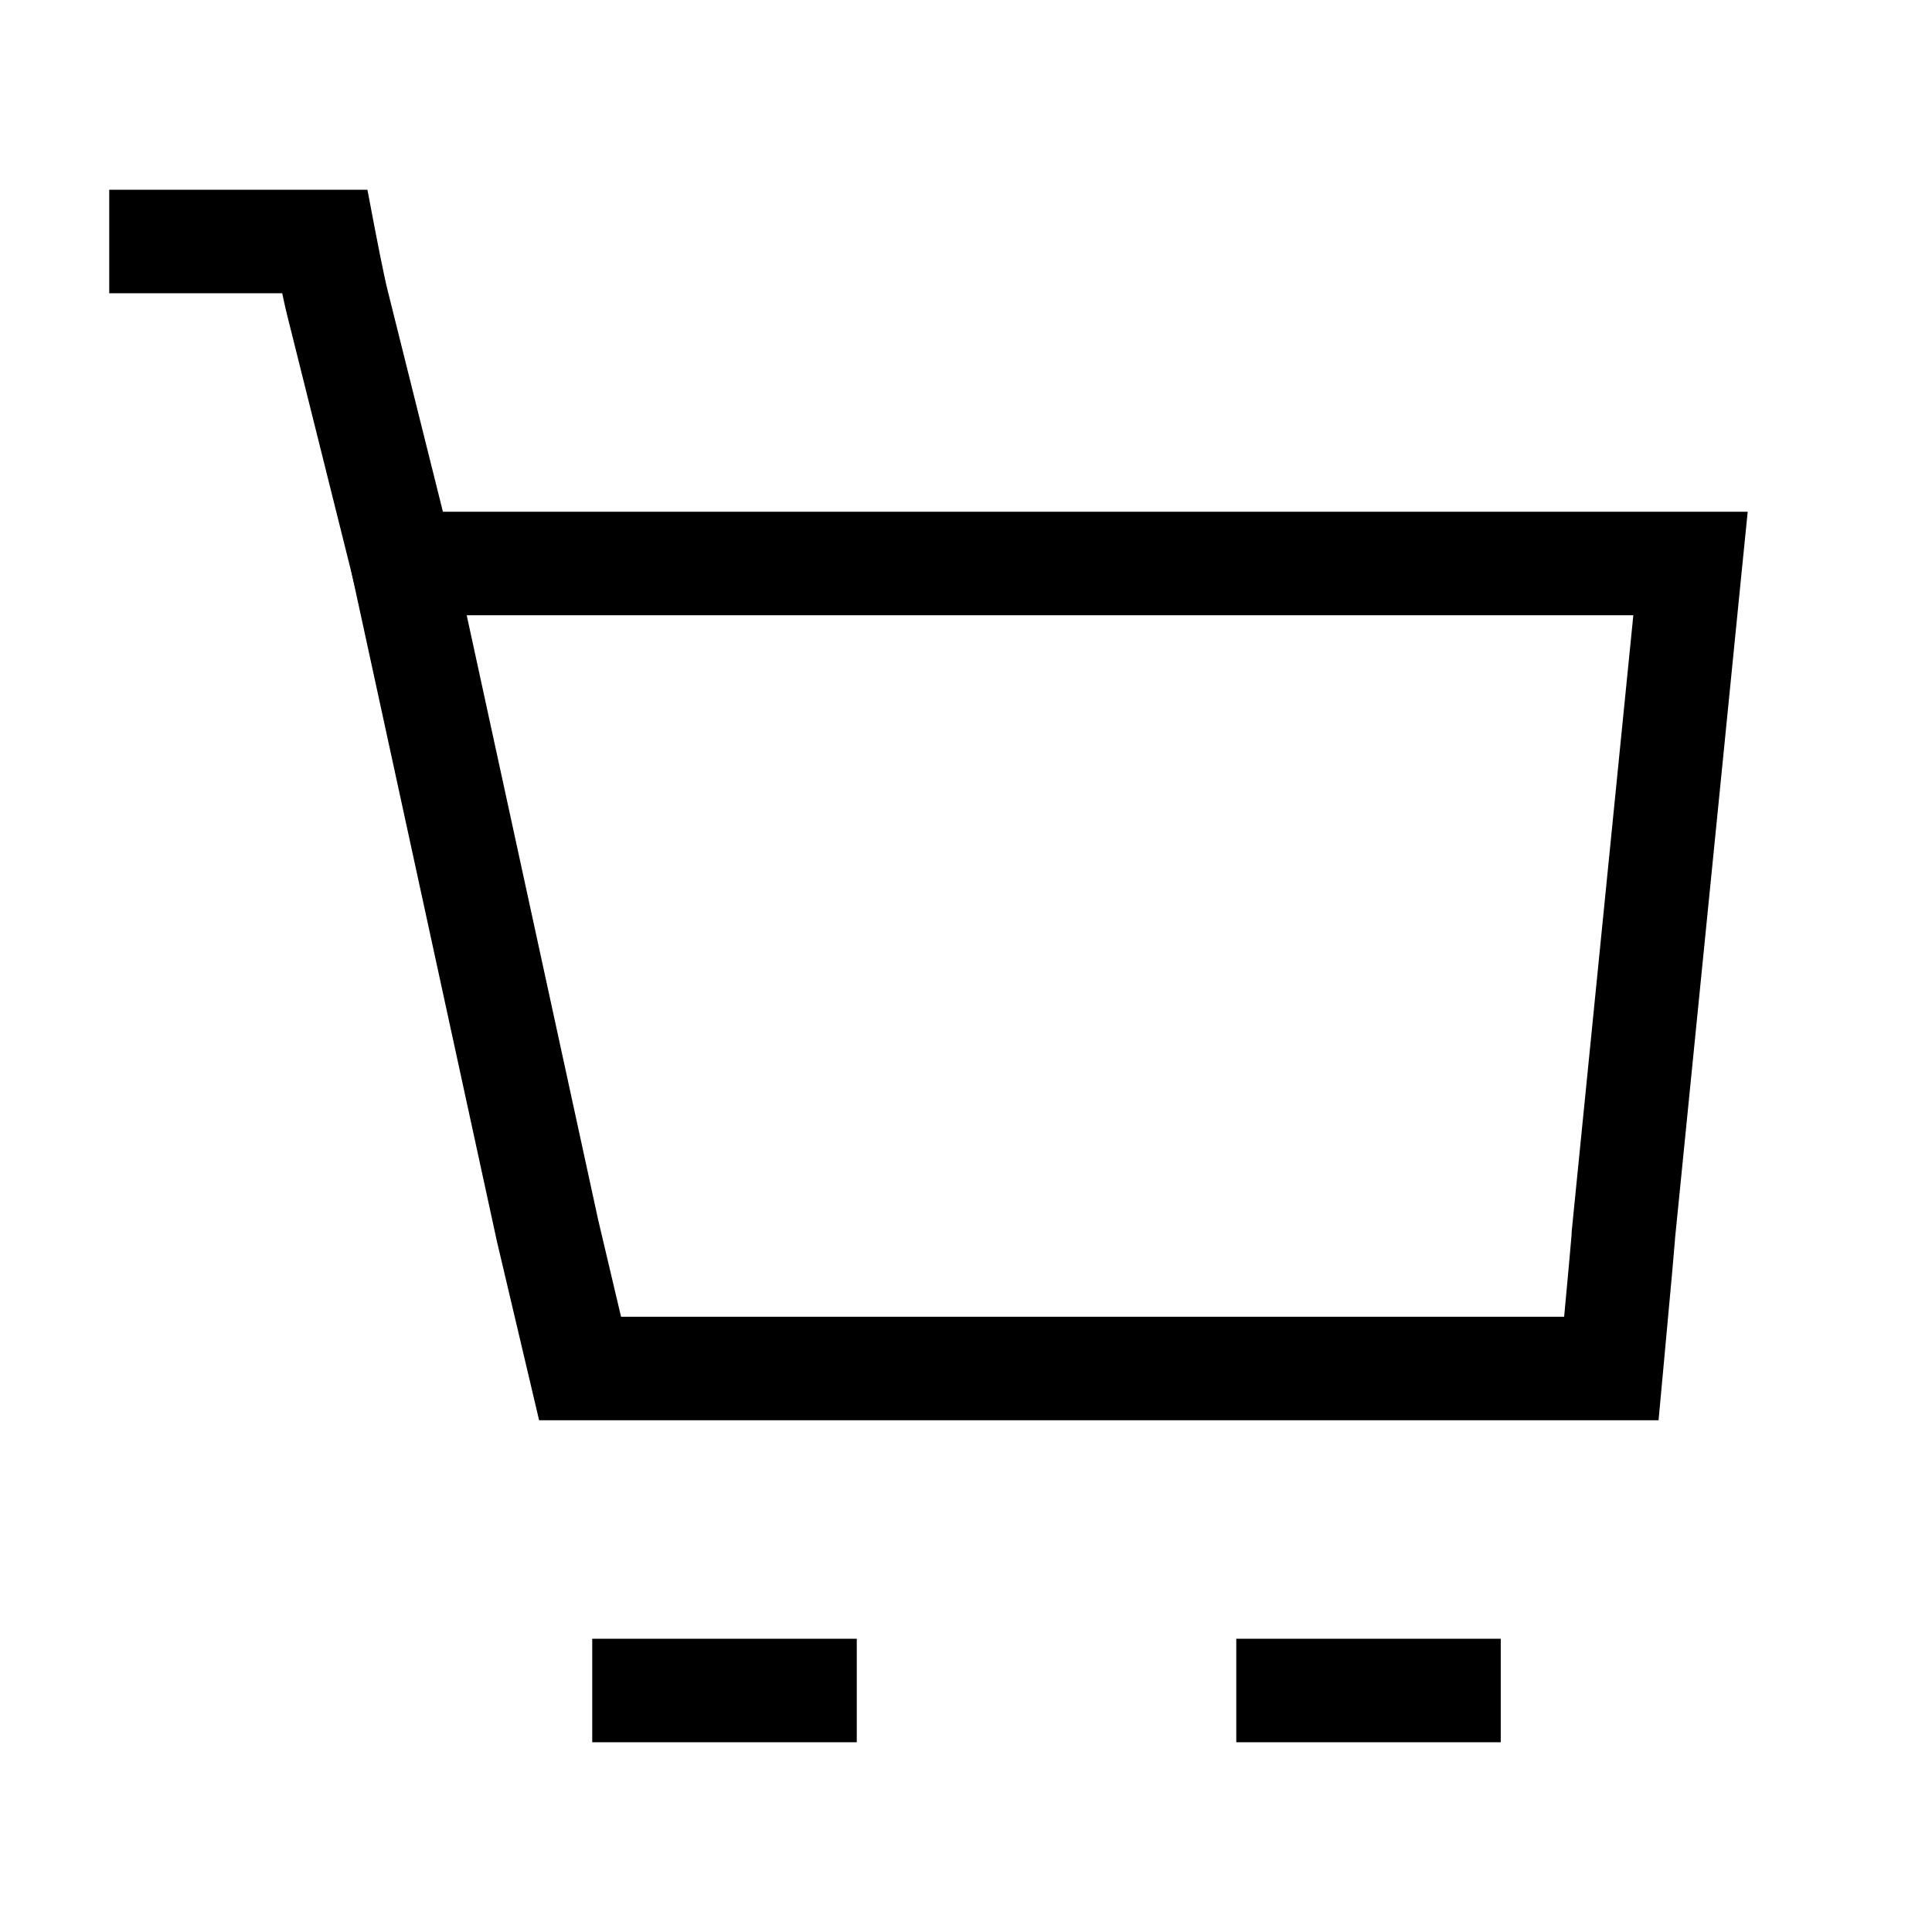<svg width="28" height="28" viewBox="0 0 28 28" fill="none" xmlns="http://www.w3.org/2000/svg">
<path d="M5.833 8.167V7.417C5.606 7.417 5.392 7.519 5.249 7.696C5.107 7.873 5.052 8.104 5.101 8.326L5.833 8.167ZM21.922 8.167L21.922 7.417H21.922V8.167ZM24.5 8.167L25.246 8.241L25.329 7.417L24.5 7.417L24.5 8.167ZM24.243 10.732L24.99 10.807V10.807L24.243 10.732ZM23.543 17.732L22.797 17.658V17.658L23.543 17.732ZM23.353 19.833V20.583H24.037L24.1 19.903L23.353 19.833ZM21.222 19.833V20.583H21.222L21.222 19.833ZM10.08 19.833V19.083H10.08L10.08 19.833ZM8.407 19.833L7.677 20.006L7.813 20.583H8.407V19.833ZM7.935 17.833L7.202 17.992L7.205 18.005L7.935 17.833ZM5.833 8.917H21.922V7.417H5.833V8.917ZM23.497 10.658L22.797 17.658L24.29 17.807L24.99 10.807L23.497 10.658ZM22.797 17.658C22.79 17.729 22.786 17.773 22.783 17.798C22.782 17.811 22.781 17.821 22.78 17.829C22.78 17.832 22.779 17.839 22.779 17.846C22.778 17.849 22.778 17.856 22.777 17.864C22.777 17.867 22.776 17.89 22.776 17.919C22.777 17.928 22.777 17.973 22.787 18.029C22.791 18.052 22.803 18.127 22.844 18.216C22.861 18.255 23.018 18.603 23.444 18.651C23.851 18.696 24.08 18.412 24.102 18.387C24.161 18.316 24.192 18.251 24.202 18.231C24.226 18.181 24.239 18.14 24.241 18.133C24.251 18.101 24.261 18.058 24.255 18.084C24.254 18.086 24.252 18.096 24.249 18.108C24.247 18.113 24.237 18.15 24.218 18.194C24.211 18.212 24.186 18.27 24.139 18.337C24.115 18.37 24.066 18.434 23.987 18.495C23.908 18.557 23.751 18.652 23.531 18.653C23.044 18.655 22.86 18.246 22.847 18.219C22.805 18.129 22.792 18.051 22.788 18.031C22.779 17.977 22.778 17.933 22.778 17.926C22.777 17.91 22.777 17.898 22.777 17.892C22.778 17.881 22.778 17.872 22.778 17.871C22.778 17.868 22.778 17.869 22.778 17.88C22.771 17.971 22.738 18.343 22.606 19.764L24.1 19.903C24.231 18.49 24.265 18.1 24.273 17.992C24.274 17.978 24.275 17.964 24.276 17.95C24.276 17.944 24.277 17.932 24.277 17.918C24.277 17.911 24.278 17.898 24.277 17.881C24.277 17.873 24.276 17.829 24.266 17.775C24.263 17.755 24.25 17.677 24.207 17.586C24.195 17.559 24.011 17.151 23.524 17.153C23.304 17.154 23.147 17.249 23.067 17.31C22.988 17.372 22.939 17.436 22.916 17.469C22.868 17.535 22.843 17.594 22.836 17.612C22.817 17.656 22.807 17.693 22.805 17.699C22.802 17.712 22.799 17.721 22.799 17.724C22.792 17.751 22.802 17.708 22.812 17.677C22.814 17.67 22.827 17.629 22.851 17.579C22.86 17.56 22.892 17.494 22.951 17.424C22.973 17.398 23.201 17.114 23.609 17.16C24.035 17.207 24.191 17.556 24.209 17.594C24.249 17.683 24.262 17.759 24.266 17.781C24.276 17.837 24.276 17.882 24.276 17.891C24.277 17.943 24.271 17.997 24.274 17.965C24.274 17.963 24.275 17.957 24.276 17.945C24.278 17.921 24.282 17.879 24.29 17.807L22.797 17.658ZM23.353 19.083C22.353 19.083 21.8 19.083 21.222 19.083L21.222 20.583C21.8 20.583 22.353 20.583 23.353 20.583V19.083ZM21.222 19.083H10.08V20.583H21.222V19.083ZM10.08 19.083C9.54 19.084 9.17 19.083 8.407 19.083V20.583C9.169 20.583 9.541 20.584 10.08 20.583L10.08 19.083ZM9.137 19.661L8.665 17.661L7.205 18.005L7.677 20.006L9.137 19.661ZM8.668 17.674L6.566 8.007L5.101 8.326L7.202 17.992L8.668 17.674ZM21.922 8.917C22.574 8.917 23.257 8.917 24.5 8.917L24.5 7.417C23.257 7.417 22.574 7.417 21.922 7.417L21.922 8.917ZM23.754 8.092C23.497 10.657 23.562 10.009 23.497 10.658L24.99 10.807C25.055 10.158 24.99 10.807 25.246 8.241L23.754 8.092Z" fill="black"/>
<path d="M5.106 8.348L5.287 9.076L6.743 8.713L6.561 7.985L5.106 8.348ZM4.888 4.383L5.616 4.201L5.616 4.201L4.888 4.383ZM4.705 3.5L5.441 3.359L5.325 2.75L4.705 2.75L4.705 3.5ZM3.757 3.5L3.757 2.75H3.757V3.5ZM2.333 2.75H1.583V4.25H2.333V2.75ZM6.561 7.985L5.616 4.201L4.161 4.565L5.106 8.348L6.561 7.985ZM5.616 4.201C5.589 4.095 5.547 3.891 5.508 3.699C5.49 3.606 5.473 3.521 5.461 3.459C5.455 3.428 5.45 3.403 5.446 3.386C5.445 3.377 5.444 3.37 5.443 3.366C5.442 3.364 5.442 3.362 5.442 3.361C5.442 3.36 5.442 3.36 5.441 3.36C5.441 3.36 5.441 3.359 5.441 3.359C5.441 3.359 5.441 3.359 5.441 3.359C5.441 3.359 5.441 3.359 5.441 3.359C5.441 3.359 5.441 3.359 4.705 3.5C3.968 3.641 3.968 3.641 3.968 3.641C3.968 3.641 3.968 3.641 3.968 3.641C3.968 3.641 3.968 3.641 3.968 3.641C3.968 3.641 3.968 3.641 3.968 3.641C3.968 3.642 3.968 3.642 3.968 3.643C3.969 3.644 3.969 3.646 3.969 3.648C3.97 3.653 3.972 3.66 3.974 3.669C3.977 3.688 3.982 3.714 3.988 3.746C4.001 3.81 4.018 3.898 4.038 3.995C4.075 4.181 4.124 4.419 4.161 4.565L5.616 4.201ZM4.705 3.5C4.705 2.75 4.705 2.75 4.705 2.75C4.705 2.75 4.705 2.75 4.705 2.75C4.705 2.75 4.705 2.75 4.705 2.75C4.704 2.75 4.704 2.75 4.704 2.75C4.704 2.75 4.703 2.75 4.703 2.75C4.701 2.75 4.699 2.75 4.697 2.75C4.692 2.75 4.684 2.75 4.675 2.75C4.655 2.75 4.627 2.75 4.593 2.75C4.525 2.75 4.43 2.75 4.328 2.75C4.124 2.75 3.887 2.75 3.757 2.75L3.757 4.25C3.887 4.25 4.124 4.25 4.328 4.25C4.43 4.25 4.525 4.25 4.593 4.25C4.627 4.25 4.655 4.25 4.675 4.25C4.684 4.25 4.692 4.25 4.697 4.25C4.699 4.25 4.701 4.25 4.703 4.25C4.703 4.25 4.704 4.25 4.704 4.25C4.704 4.25 4.705 4.25 4.705 4.25C4.705 4.25 4.705 4.25 4.705 4.25C4.705 4.25 4.705 4.25 4.705 4.25C4.705 4.25 4.705 4.25 4.705 3.5ZM3.757 2.75H2.333V4.25H3.757V2.75Z" fill="black"/>
<path d="M9.333 24.5H11.667" stroke="black" stroke-width="1.5" stroke-linecap="square" stroke-linejoin="round"/>
<path d="M18.667 24.5H21" stroke="black" stroke-width="1.5" stroke-linecap="square" stroke-linejoin="round"/>
</svg>
